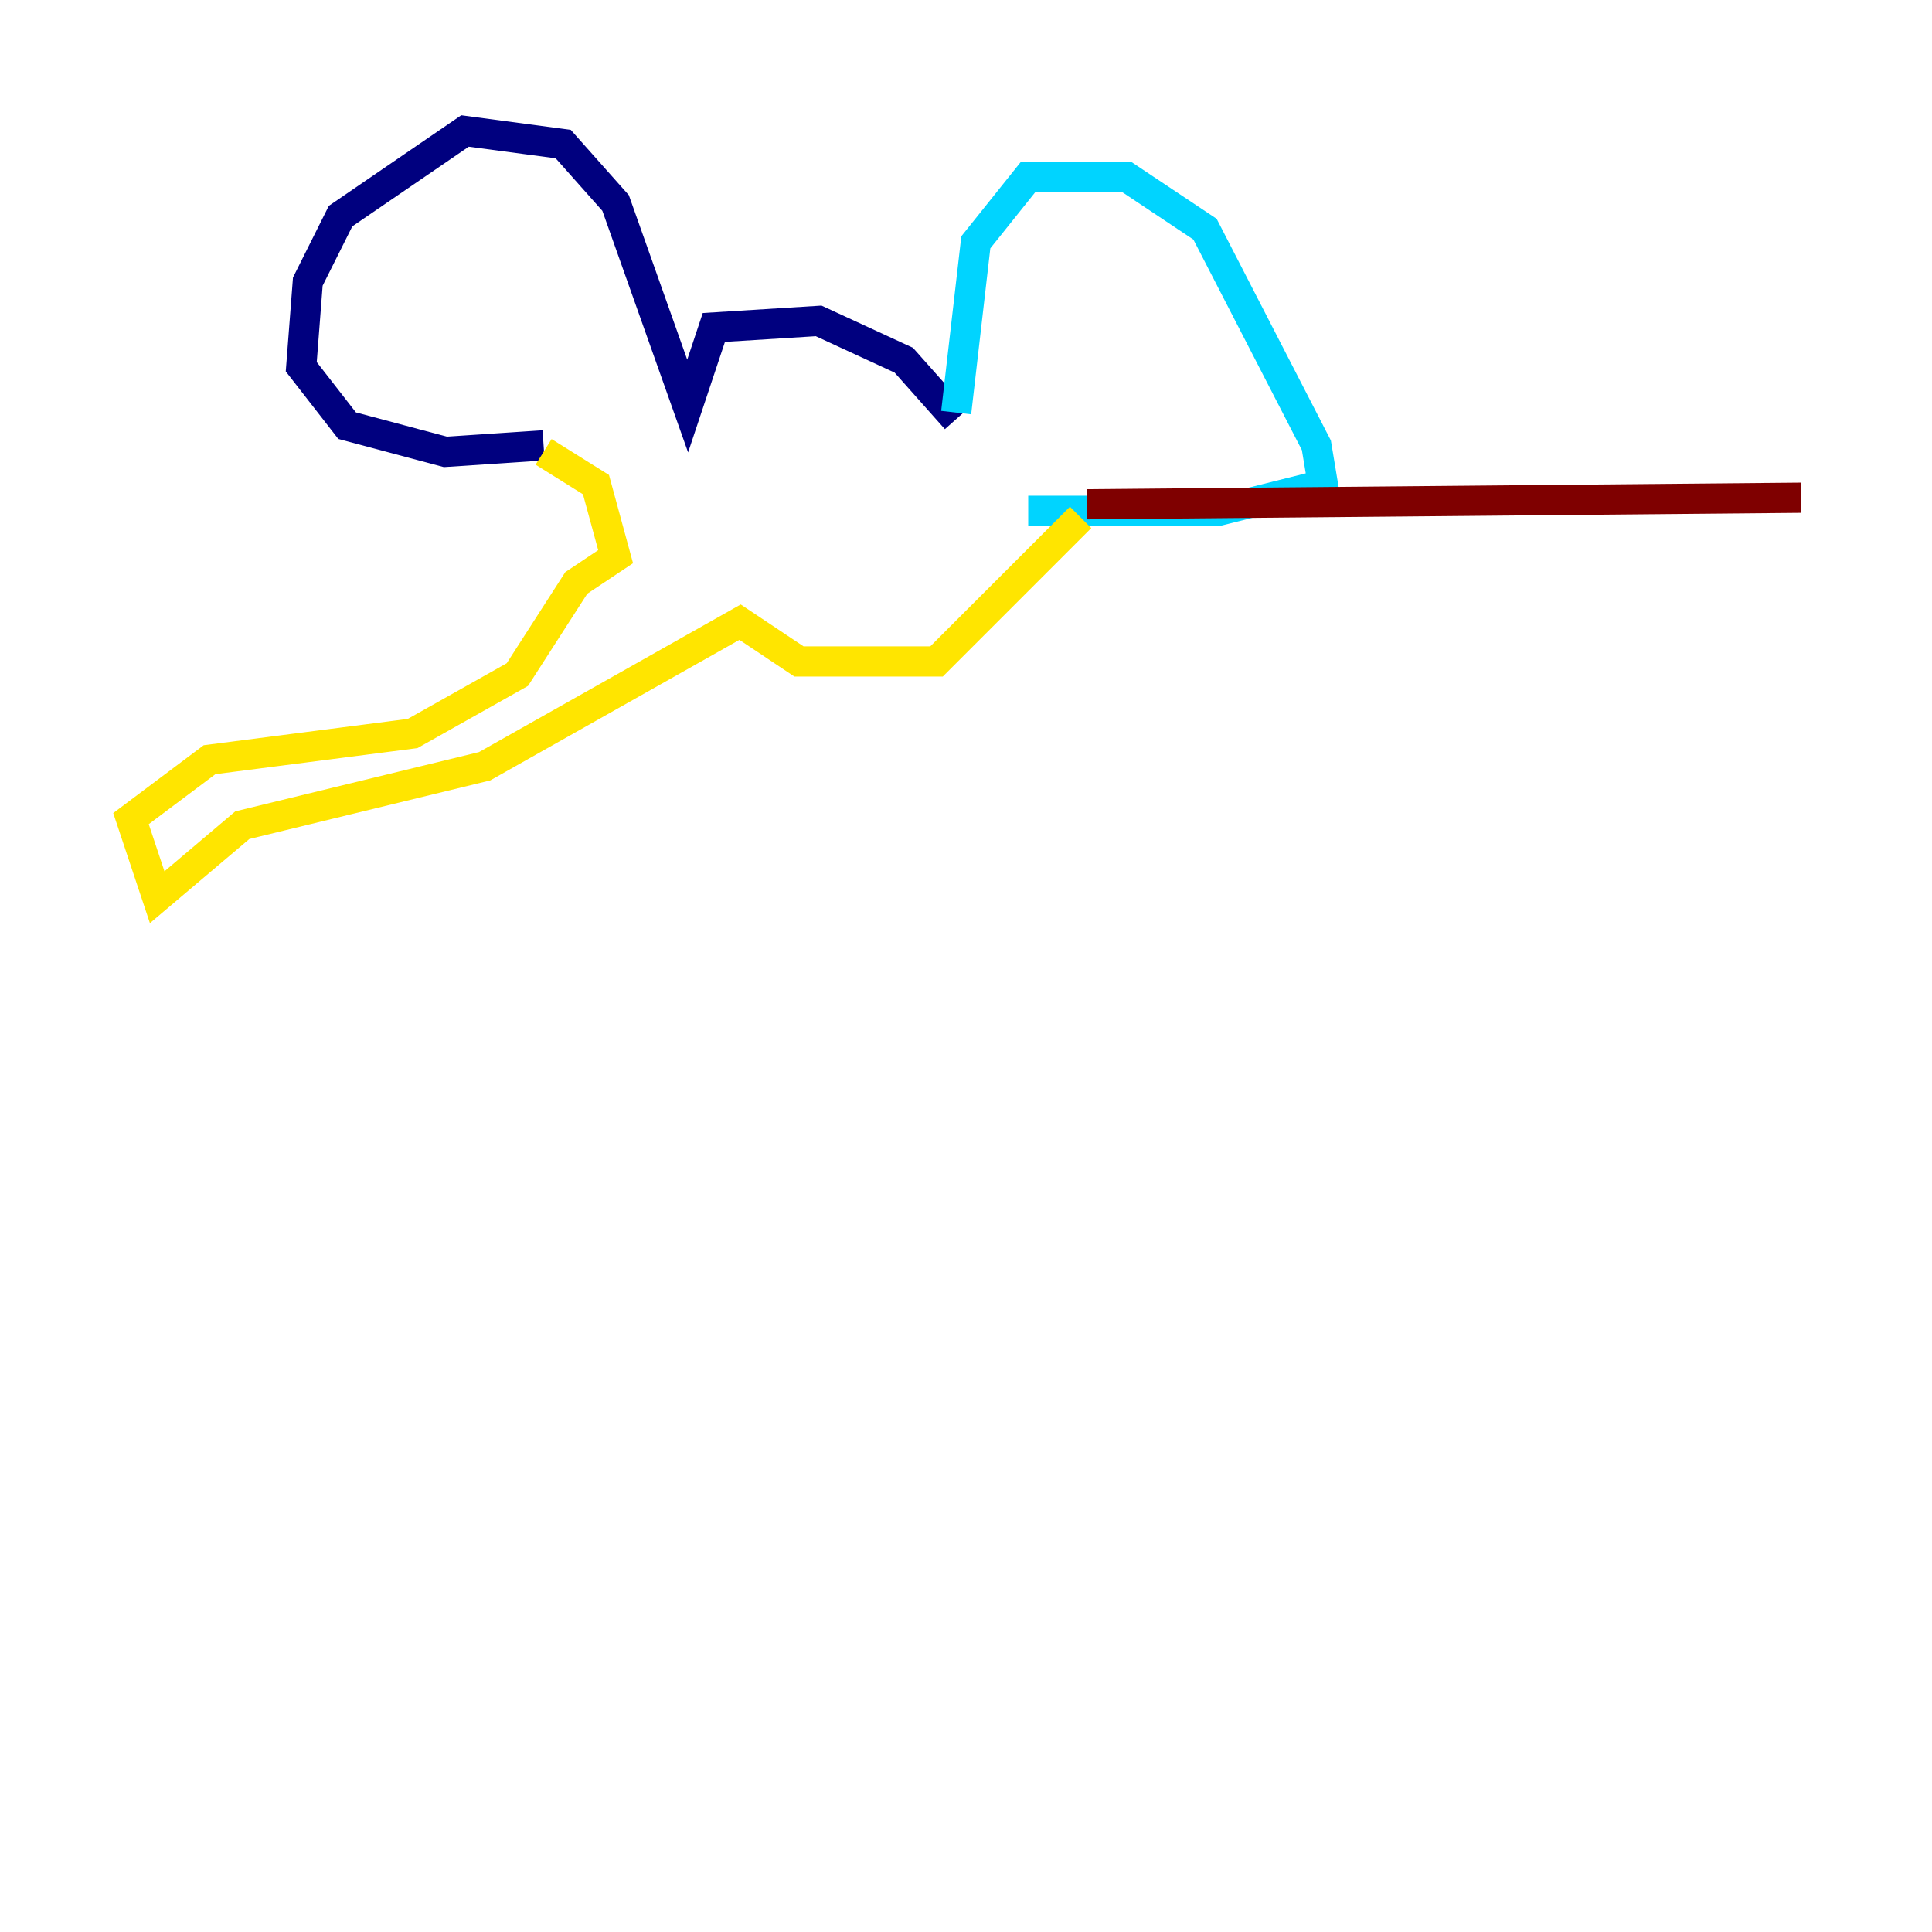 <?xml version="1.0" encoding="utf-8" ?>
<svg baseProfile="tiny" height="128" version="1.2" viewBox="0,0,128,128" width="128" xmlns="http://www.w3.org/2000/svg" xmlns:ev="http://www.w3.org/2001/xml-events" xmlns:xlink="http://www.w3.org/1999/xlink"><defs /><polyline fill="none" points="63.349,27.77 59.878,23.864 54.237,21.261 47.295,21.695 45.559,26.902 40.786,13.451 37.315,9.546 30.807,8.678 22.563,14.319 20.393,18.658 19.959,24.298 22.997,28.203 29.505,29.939 36.014,29.505" stroke="#00007f" stroke-width="2" /><polyline fill="none" points="63.349,27.336 64.651,16.054 68.122,11.715 74.63,11.715 79.837,15.186 87.214,29.505 87.647,32.108 80.705,33.844 68.122,33.844" stroke="#00d4ff" stroke-width="2" /><polyline fill="none" points="36.014,29.939 39.485,32.108 40.786,36.881 38.183,38.617 34.278,44.691 27.336,48.597 13.885,50.332 8.678,54.237 10.414,59.444 16.054,54.671 32.108,50.766 49.031,41.22 52.936,43.824 62.047,43.824 71.593,34.278" stroke="#ffe500" stroke-width="2" /><polyline fill="none" points="72.027,33.41 119.322,32.976" stroke="#7f0000" stroke-width="2" /></svg>